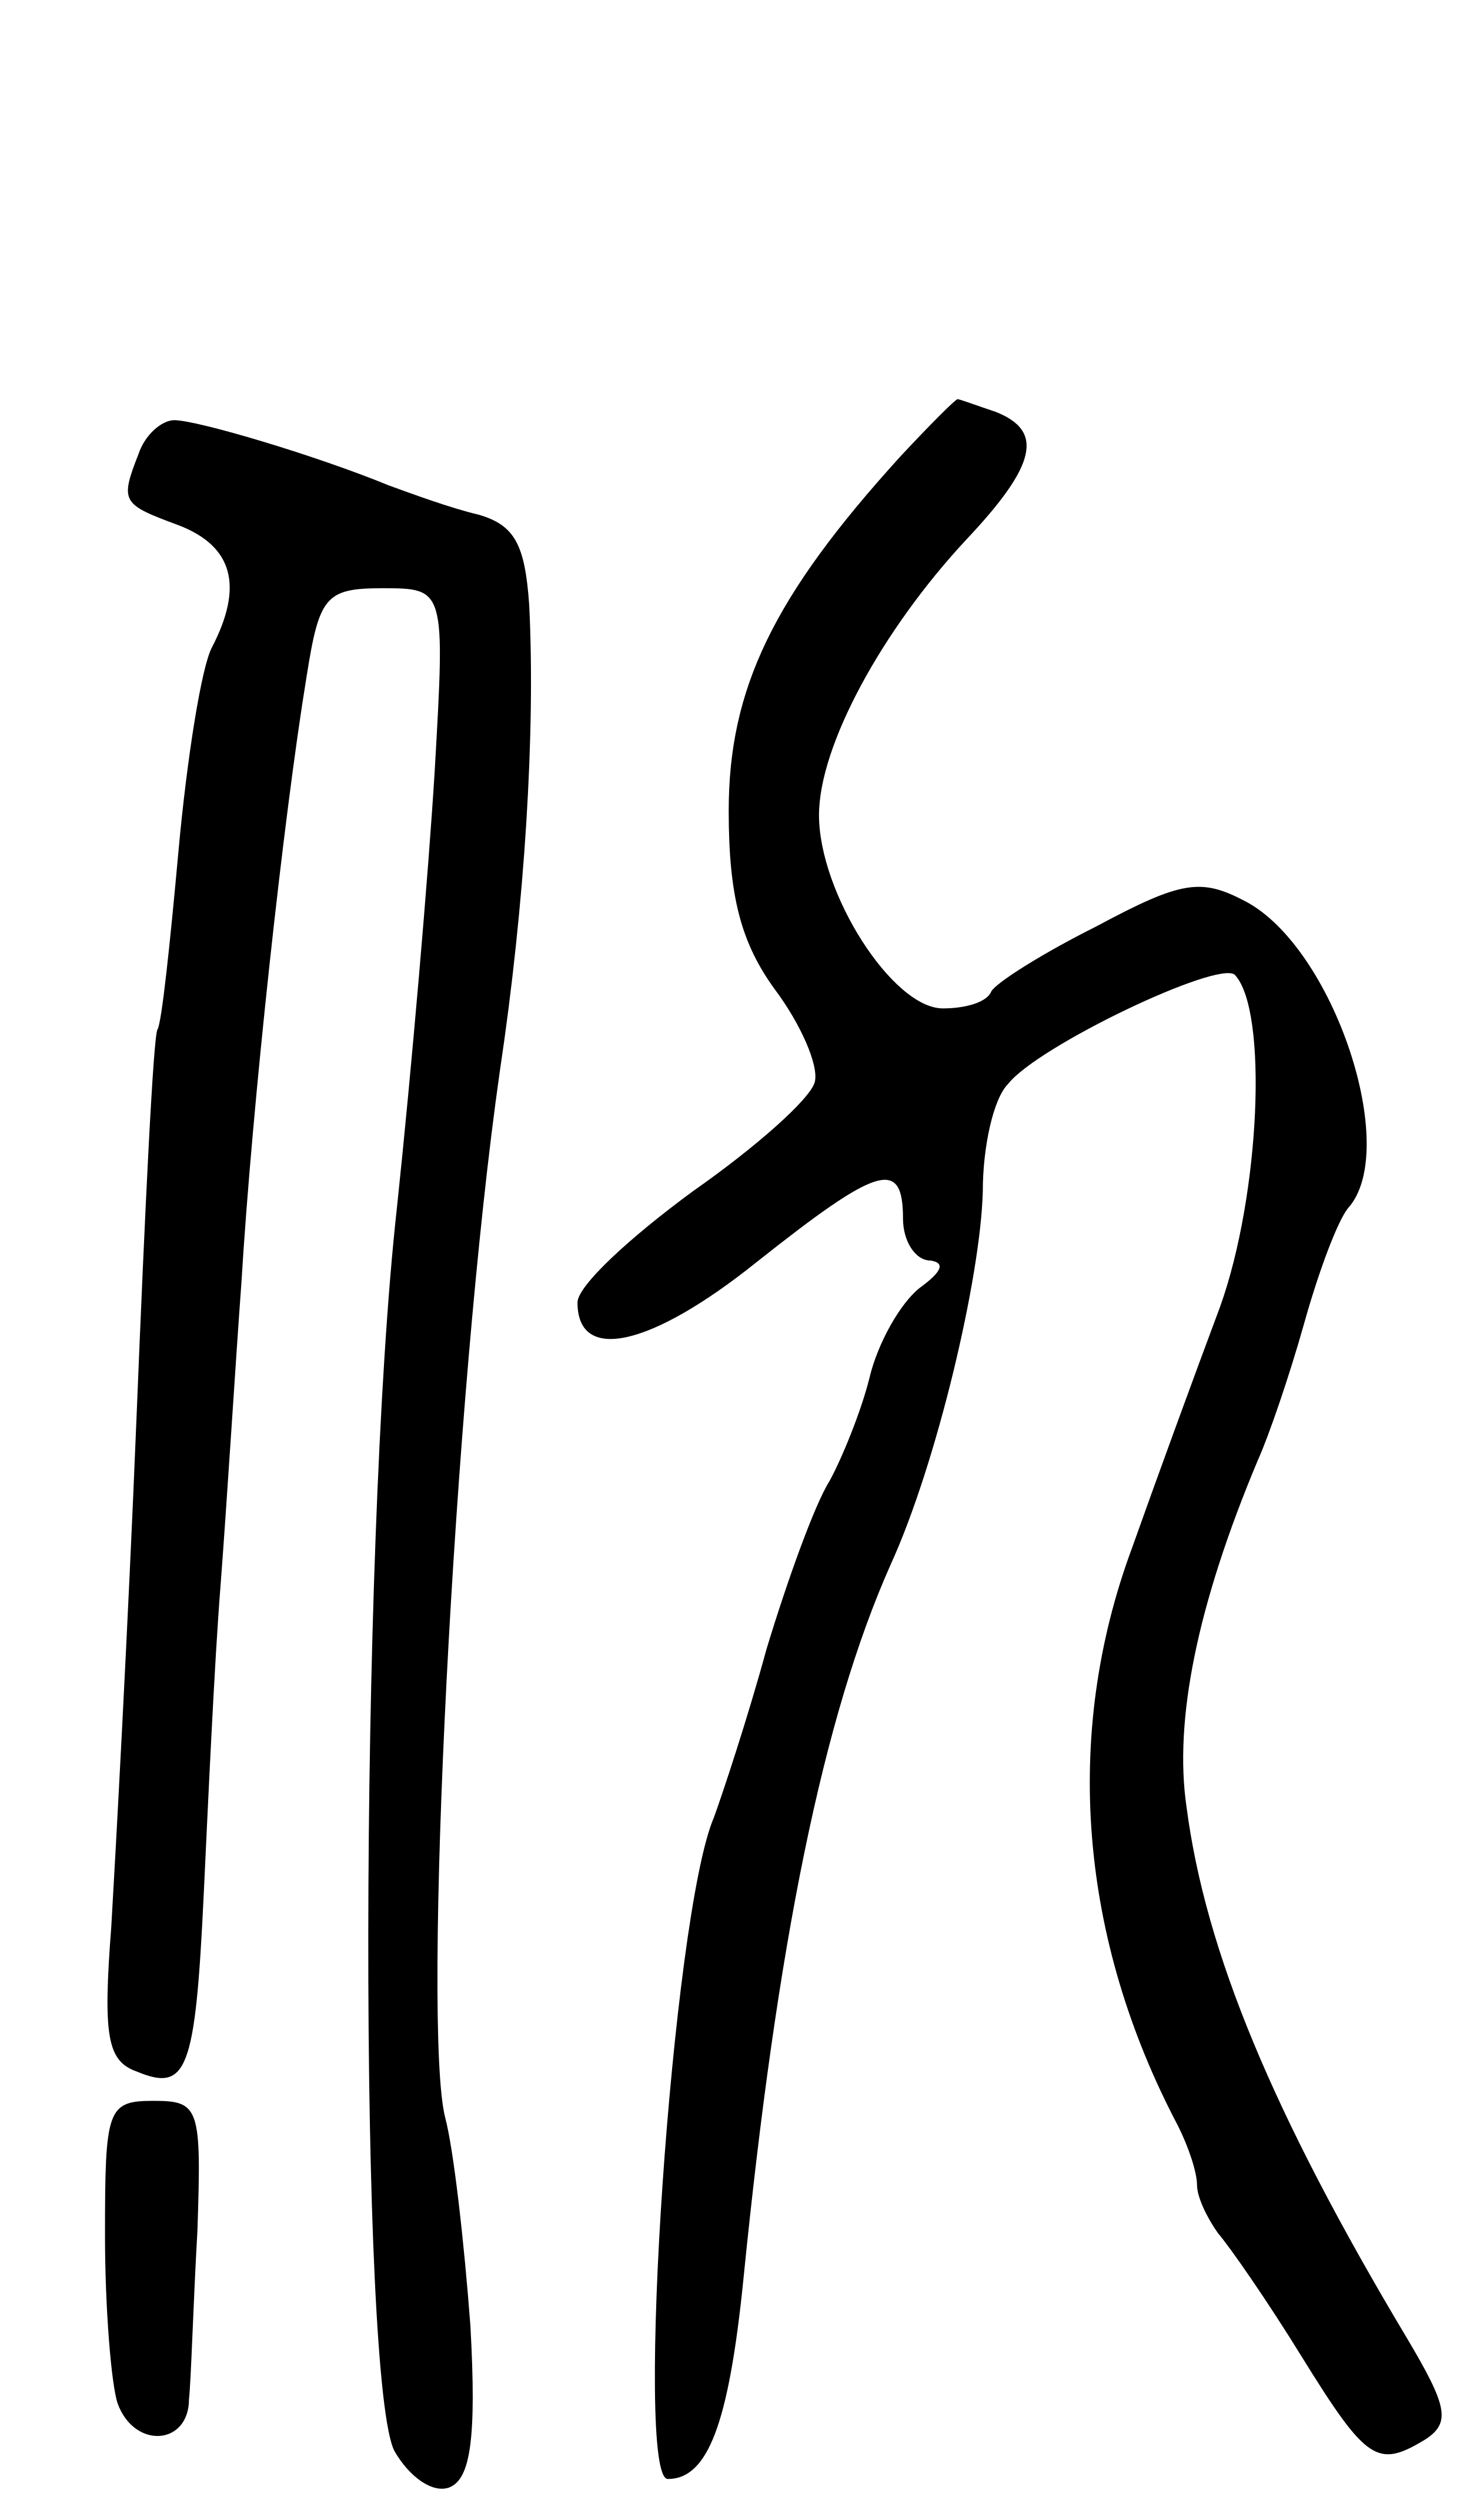 <svg version="1.0" xmlns="http://www.w3.org/2000/svg"
 width="70pt" height="119pt" viewBox="0 0 70 119"
 preserveAspectRatio="xMidYMid meet">
<g transform="translate(0,119) scale(0.1,-0.1)"
fill="#000000" stroke="none">
<path d="M429 973 c-61 -67 -82 -111 -82 -169 0 -41 6 -63 22 -85 12 -16 21
-36 19 -44 -2 -8 -28 -31 -58 -52 -30 -22 -55 -45 -55 -53 0 -29 35 -21 85 19
58 46 70 50 70 21 0 -11 6 -20 13 -20 7 -1 6 -5 -5 -13 -9 -7 -20 -26 -24 -43
-4 -16 -13 -38 -19 -49 -7 -11 -20 -47 -30 -80 -9 -33 -21 -69 -25 -80 -20
-46 -38 -315 -22 -315 19 0 29 26 36 95 16 160 38 268 70 340 22 48 43 137 44
178 0 21 5 44 12 51 14 18 100 59 108 52 16 -17 12 -105 -7 -158 -12 -32 -31
-84 -42 -115 -33 -89 -25 -186 22 -275 5 -10 9 -22 9 -28 0 -6 5 -16 10 -23 6
-7 24 -33 40 -59 31 -50 36 -53 59 -39 12 8 10 16 -9 48 -64 107 -96 184 -105
253 -6 41 5 96 34 165 5 11 15 40 22 65 7 25 16 49 21 55 25 28 -7 124 -49
146 -21 11 -30 10 -71 -12 -26 -13 -48 -27 -50 -31 -2 -5 -12 -8 -23 -8 -24 0
-59 55 -59 92 0 33 30 88 70 131 34 36 37 52 14 61 -9 3 -17 6 -18 6 -1 0 -13
-12 -27 -27z"/>
<path d="M66 974 c-9 -23 -8 -24 19 -34 26 -10 31 -29 16 -58 -5 -9 -12 -53
-16 -97 -4 -44 -8 -82 -10 -85 -2 -3 -6 -86 -10 -185 -4 -99 -10 -208 -12
-242 -4 -52 -2 -64 12 -69 24 -10 28 0 32 84 2 42 5 109 8 147 3 39 7 104 10
145 5 83 20 221 31 288 6 38 9 42 36 42 30 0 30 0 25 -87 -3 -49 -11 -142 -18
-208 -18 -162 -18 -562 -1 -592 7 -12 18 -20 26 -17 10 4 13 23 10 77 -3 40
-8 84 -12 99 -11 43 4 344 26 498 12 80 17 162 14 222 -2 29 -7 38 -24 43 -13
3 -32 10 -43 14 -34 14 -91 31 -102 31 -6 0 -14 -7 -17 -16z"/>
<path d="M50 126 c0 -35 3 -71 6 -80 8 -22 34 -20 34 2 1 9 2 45 4 80 2 59 1
62 -21 62 -22 0 -23 -4 -23 -64z"/>
</g>
</svg>

